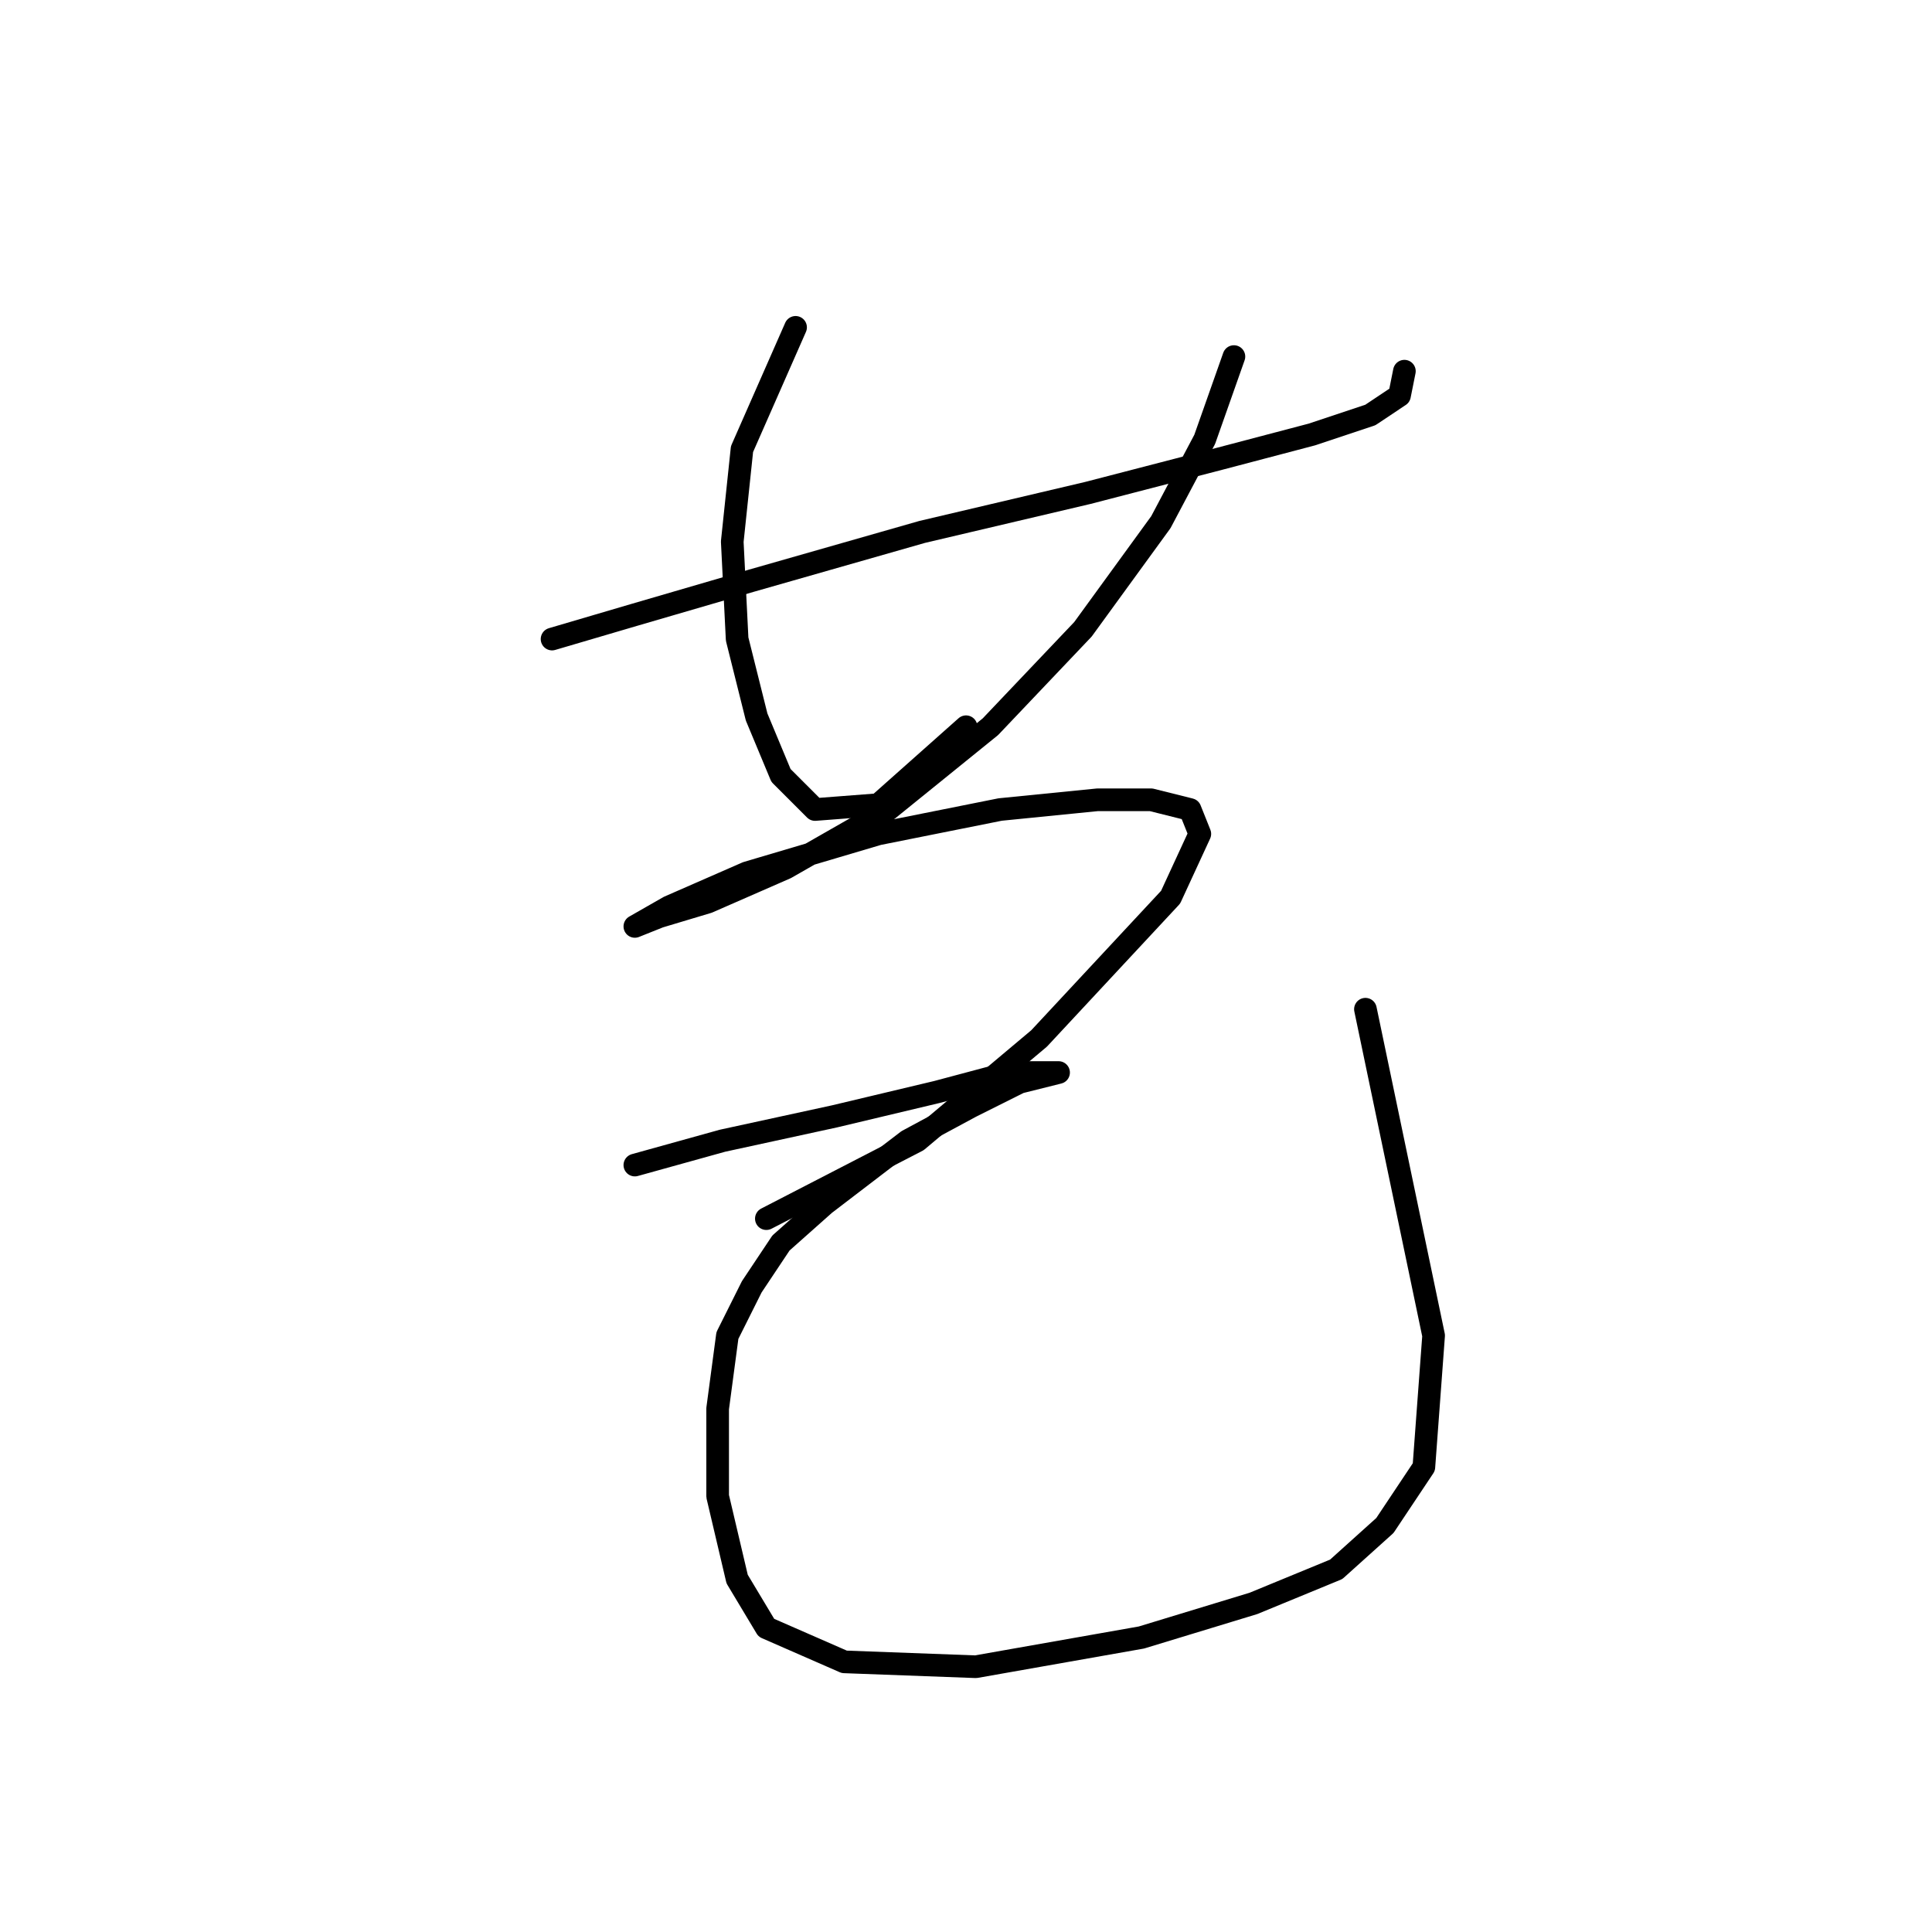 <?xml version="1.0" standalone="no"?>
    <svg width="256" height="256" xmlns="http://www.w3.org/2000/svg" version="1.1">
    <polyline stroke="black" stroke-width="3" stroke-linecap="round" fill="transparent" stroke-linejoin="round" points="73.15 84.679 84.121 81.452 99.61 76.934 122.198 70.481 144.14 65.318 161.565 60.8 173.827 57.573 181.571 54.992 185.443 52.41 186.089 49.183 186.089 49.183 " />
        <polyline stroke="black" stroke-width="3" stroke-linecap="round" fill="transparent" stroke-linejoin="round" points="105.418 43.375 98.319 59.509 97.028 71.771 97.674 84.679 100.255 95.004 103.482 102.749 108 107.266 116.389 106.621 128.006 96.295 128.006 96.295 " />
        <polyline stroke="black" stroke-width="3" stroke-linecap="round" fill="transparent" stroke-linejoin="round" points="163.501 47.247 159.629 58.219 153.821 69.19 143.495 83.388 131.233 96.295 117.68 107.266 104.127 115.011 93.802 119.528 87.348 121.464 84.121 122.755 84.121 122.755 88.639 120.174 98.964 115.656 116.389 110.493 132.523 107.266 145.431 105.976 152.53 105.976 157.693 107.266 158.984 110.493 155.111 118.883 137.686 137.599 121.552 151.151 101.546 161.477 101.546 161.477 " />
        <polyline stroke="black" stroke-width="3" stroke-linecap="round" fill="transparent" stroke-linejoin="round" points="84.121 154.378 95.738 151.151 110.581 147.924 124.134 144.698 133.814 142.116 140.268 142.116 140.268 142.116 135.105 143.407 128.651 146.634 120.262 151.151 109.29 159.541 103.482 164.704 99.61 170.512 96.383 176.966 95.092 186.646 95.092 198.263 97.674 209.234 101.546 215.688 111.872 220.205 129.297 220.851 151.239 216.979 166.083 212.461 177.054 207.944 183.507 202.135 188.67 194.391 189.961 176.966 180.926 133.726 180.926 133.726 " />
        </svg>